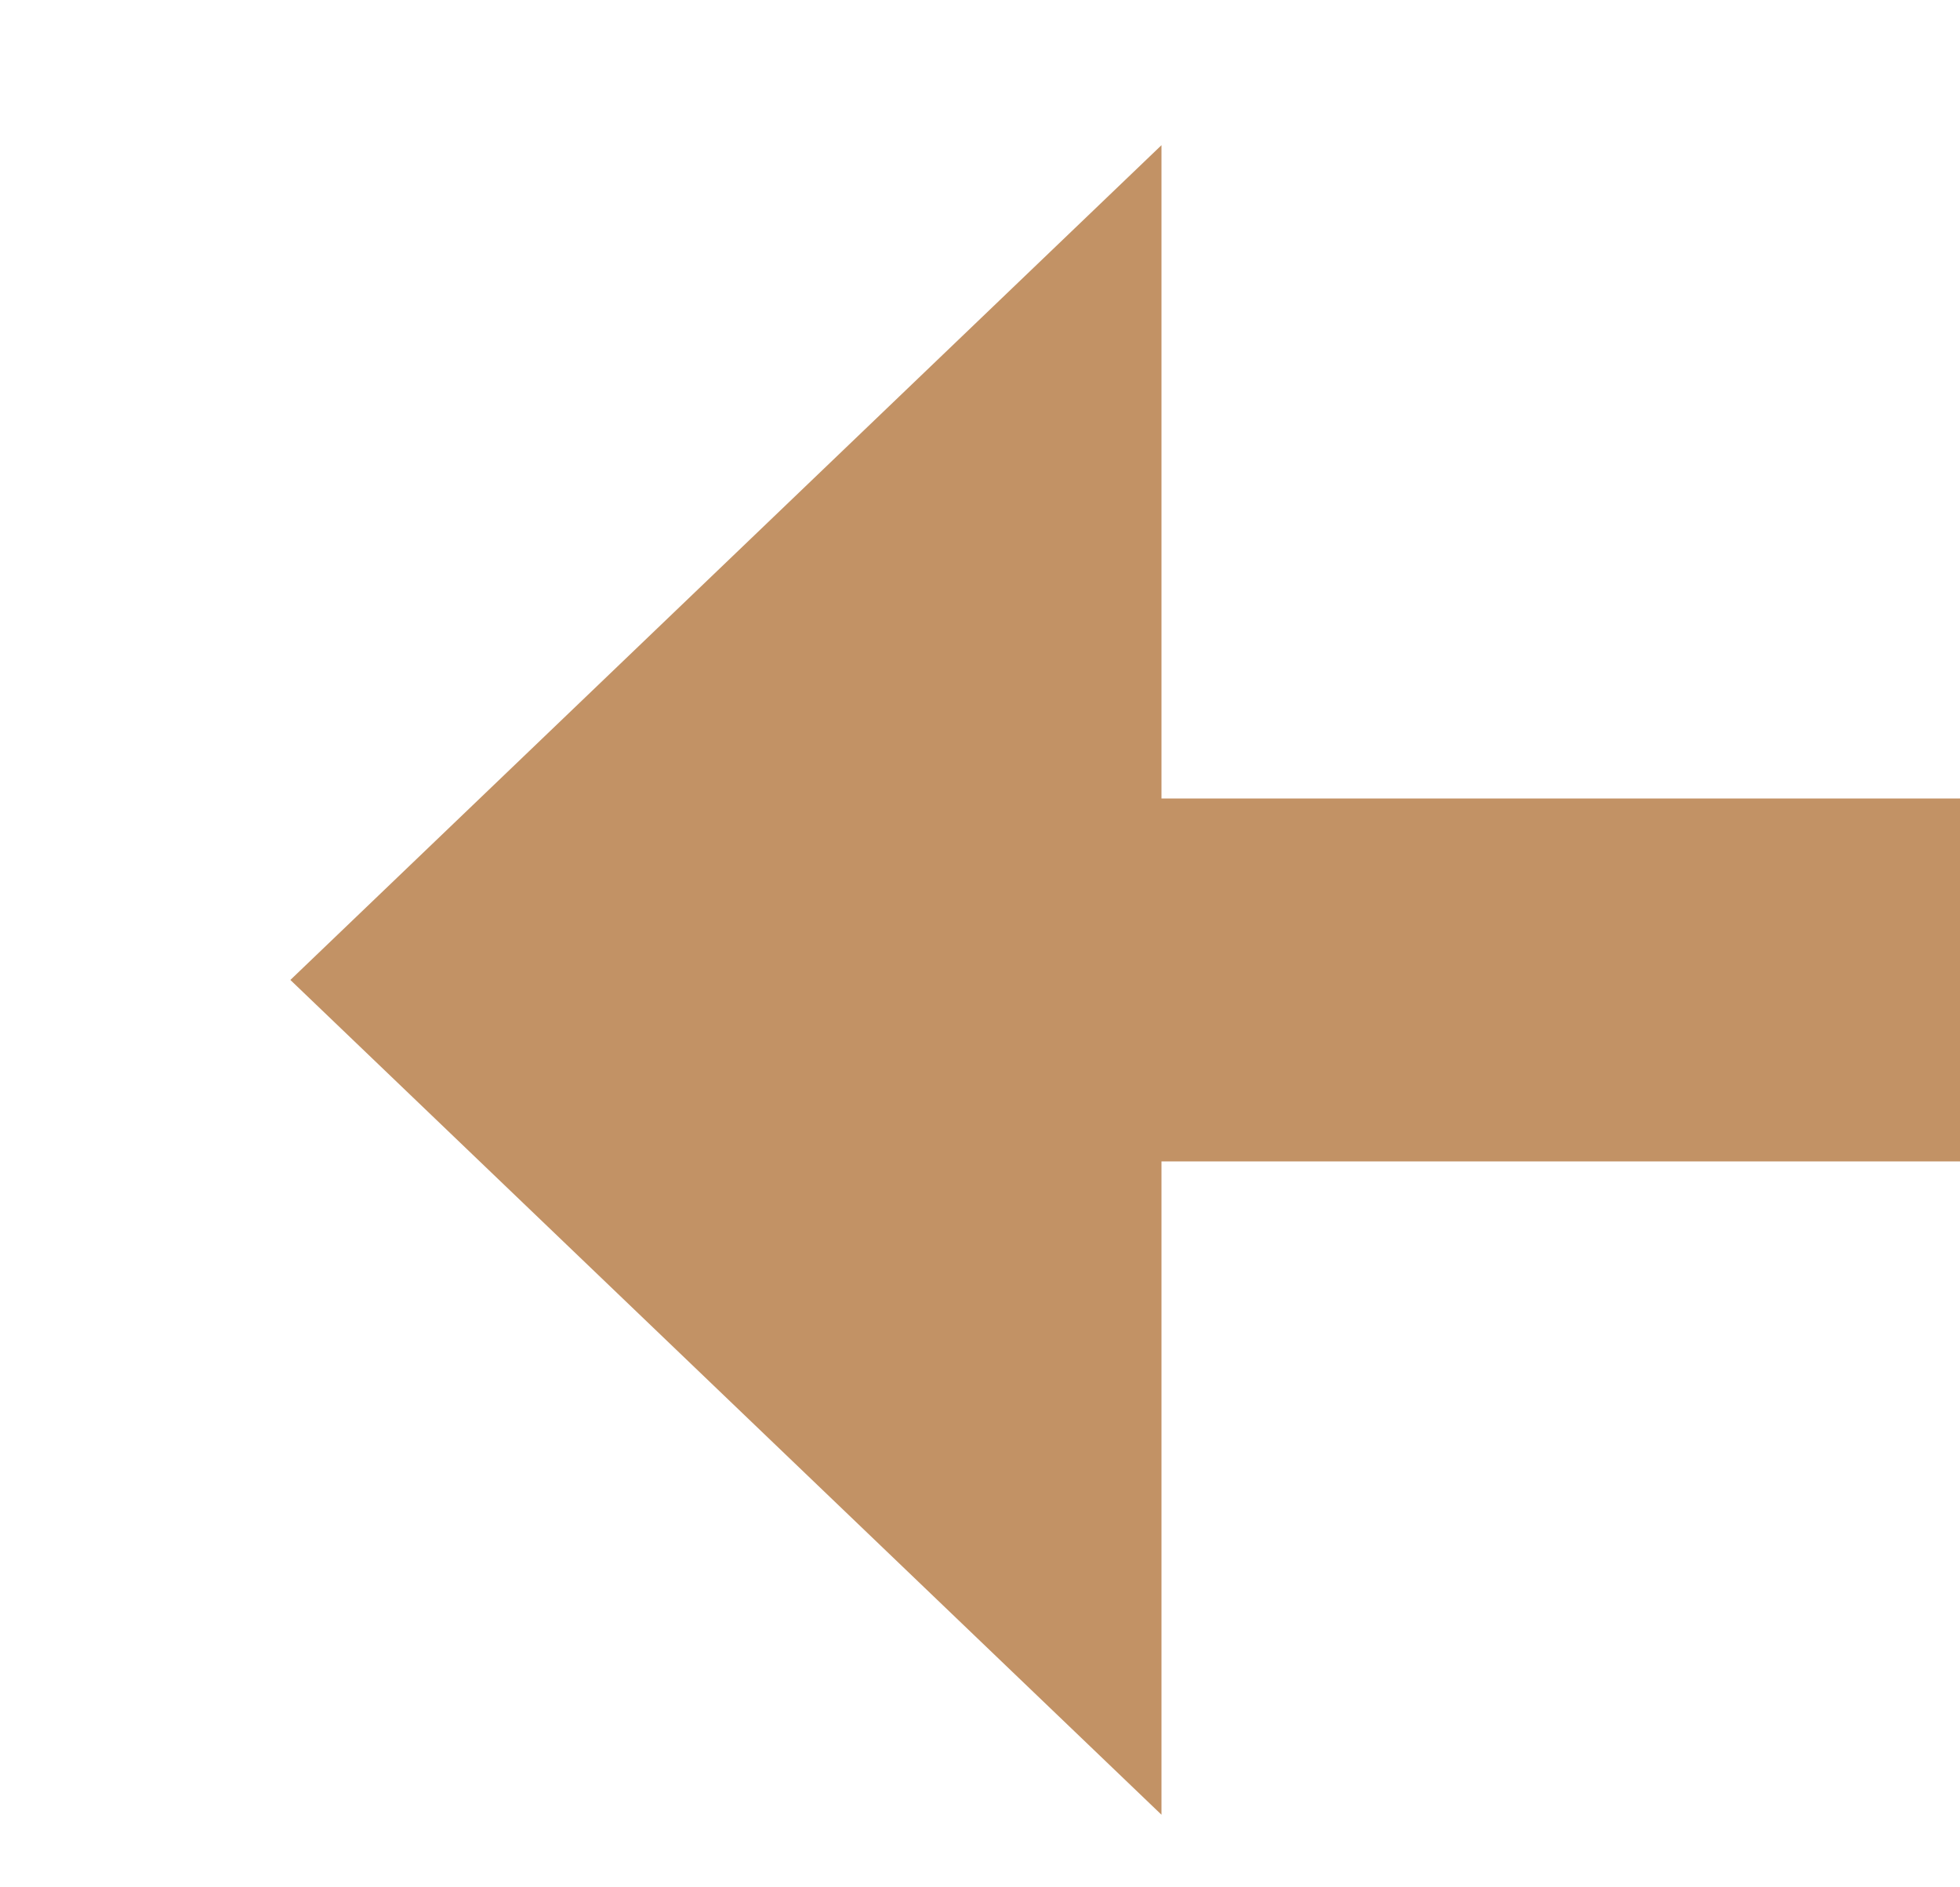 ﻿<?xml version="1.0" encoding="utf-8"?>
<svg version="1.1" xmlns:xlink="http://www.w3.org/1999/xlink" width="27px" height="26px" preserveAspectRatio="xMinYMid meet" viewBox="715 1270  27 24" xmlns="http://www.w3.org/2000/svg">
  <defs>
    <mask fill="white" id="clip659">
      <path d="M 785 1115  L 857 1115  L 857 1142  L 785 1142  Z M 706 913  L 857 913  L 857 1295  L 706 1295  Z " fill-rule="evenodd" />
    </mask>
  </defs>
  <path d="M 772 926.5  L 816.116 926.5  A 5 5 0 0 1 821.616 931.5 L 821.616 1277  A 5 5 0 0 1 816.616 1282.5 L 728 1282.5  " stroke-width="5" stroke-dasharray="15,5" stroke="#c29265" fill="none" mask="url(#clip659)" />
  <path d="M 772 921.5  A 5 5 0 0 0 767 926.5 A 5 5 0 0 0 772 931.5 A 5 5 0 0 0 777 926.5 A 5 5 0 0 0 772 921.5 Z M 731 1271  L 719 1282.5  L 731 1294  L 731 1271  Z " fill-rule="nonzero" fill="#c29265" stroke="none" mask="url(#clip659)" />
</svg>